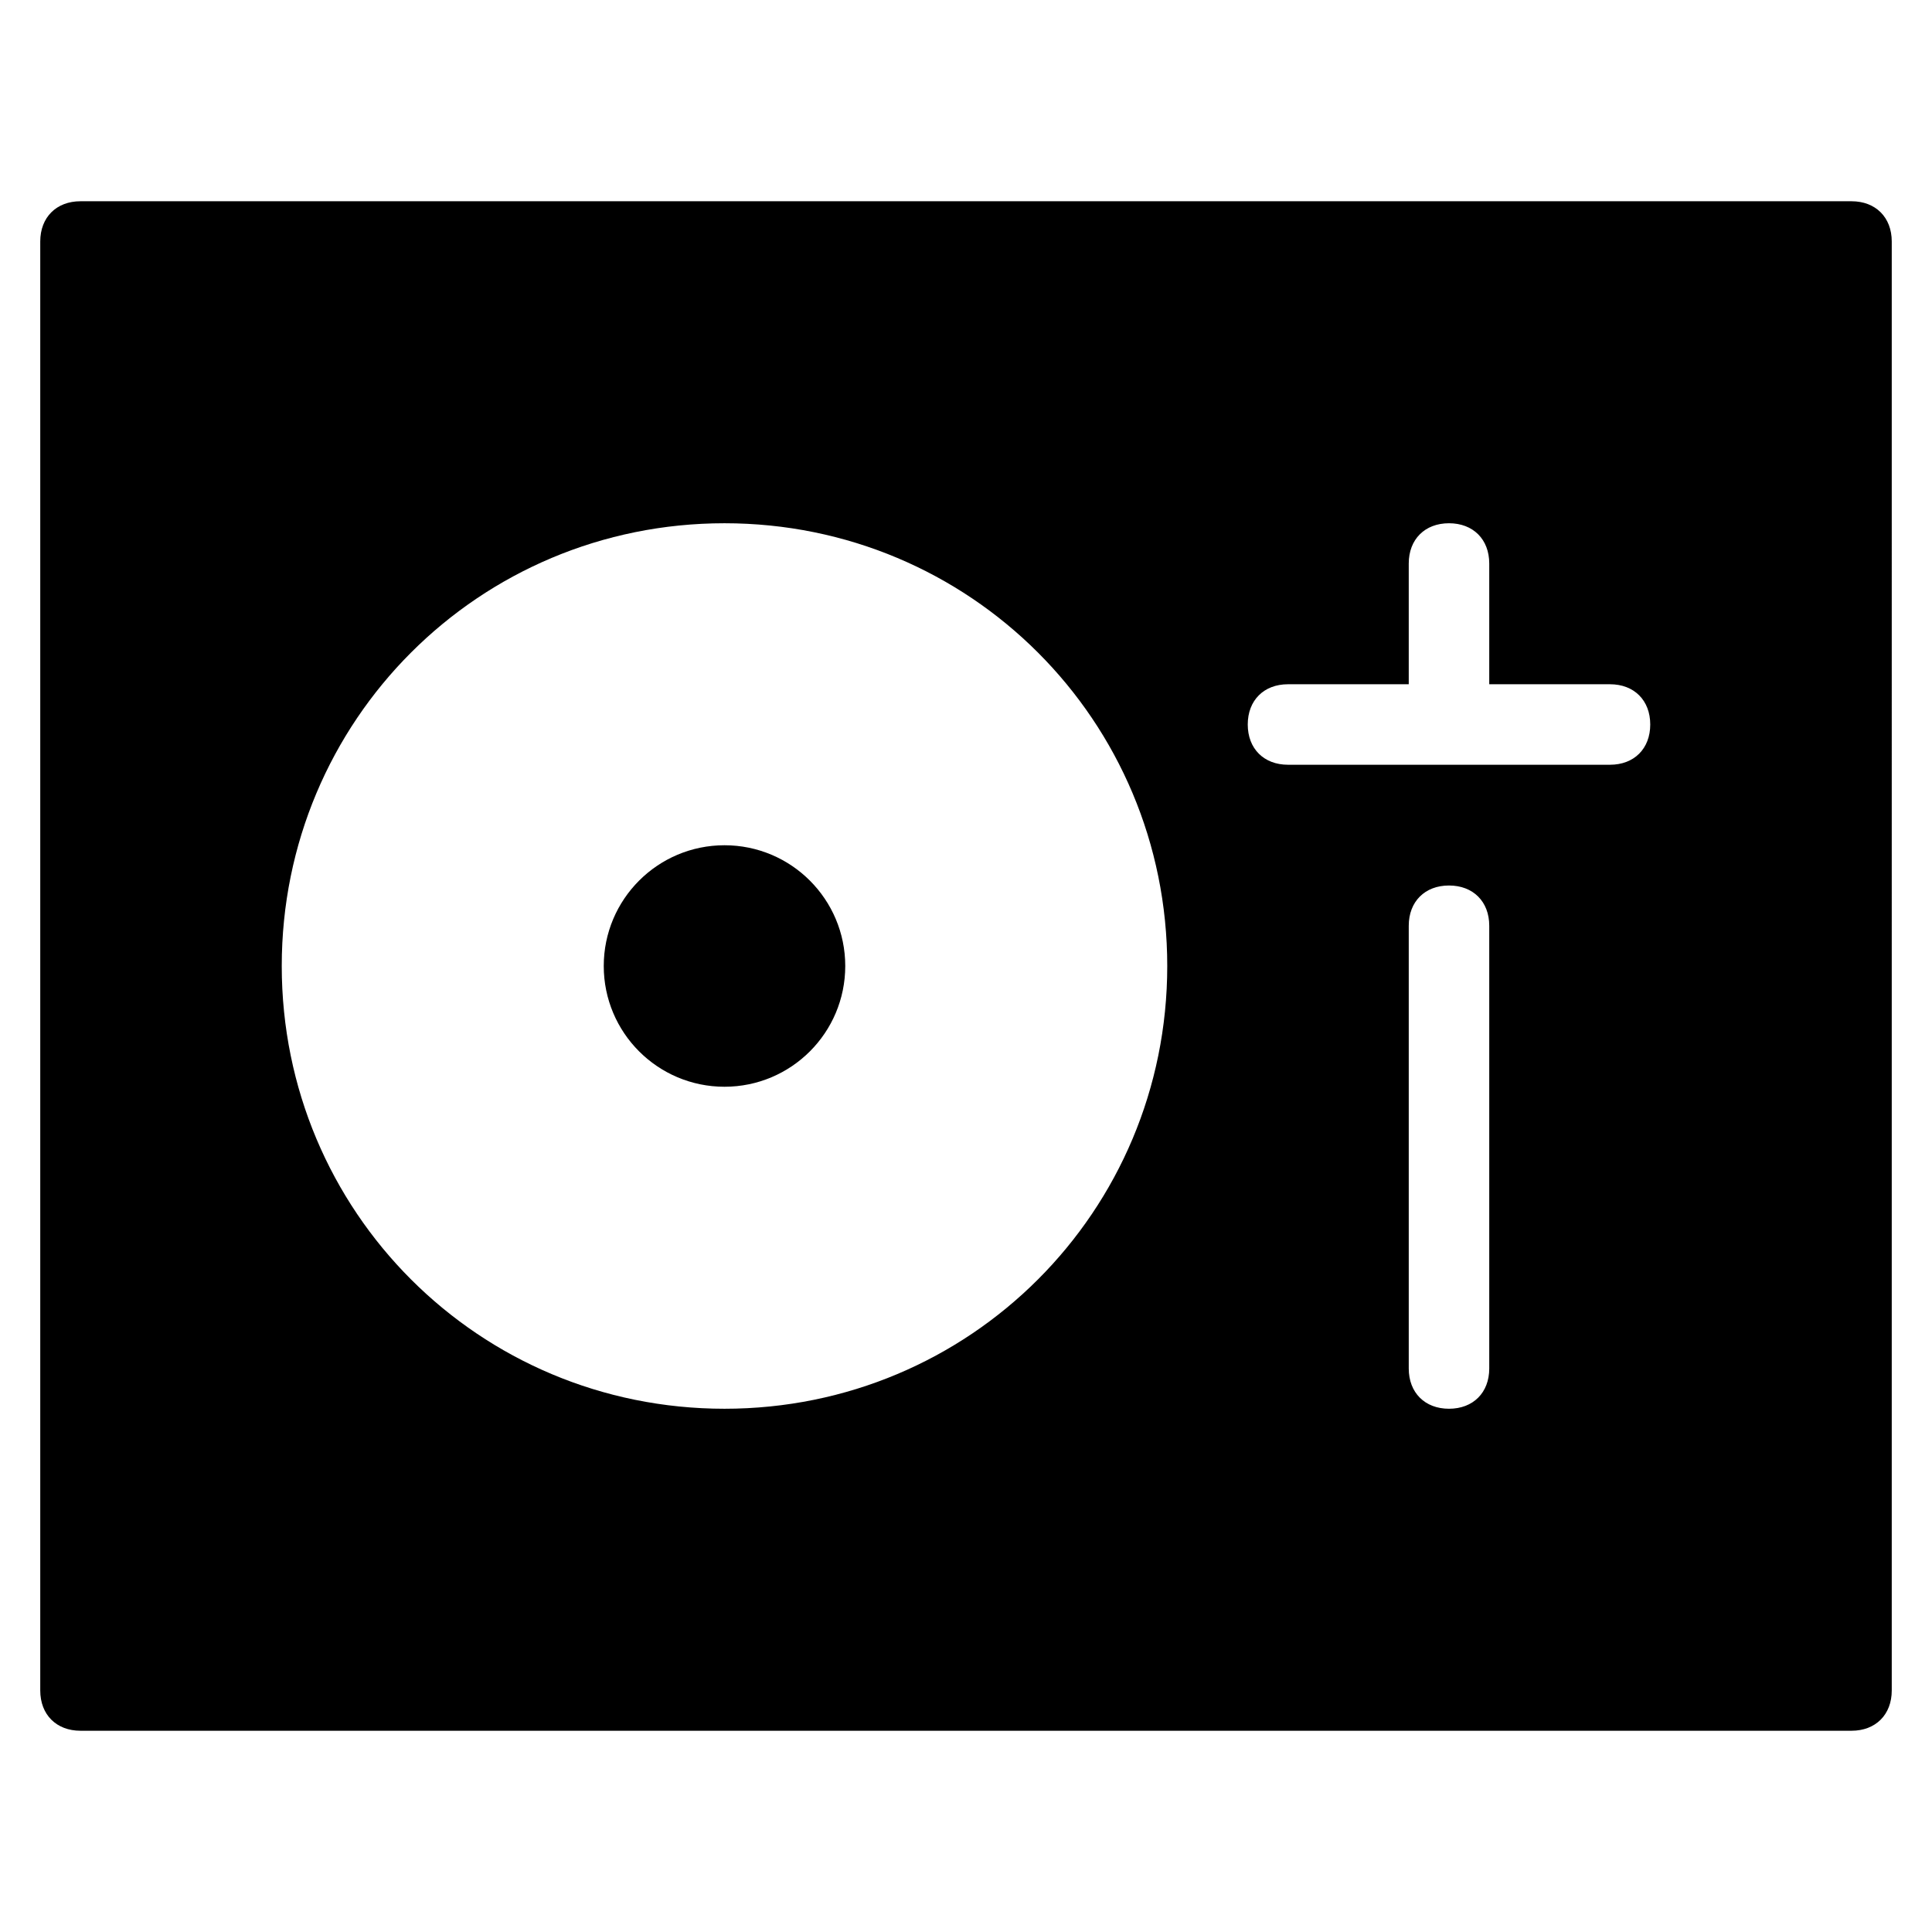 <?xml version="1.0" encoding="utf-8"?>
<!-- Generator: Adobe Illustrator 19.1.0, SVG Export Plug-In . SVG Version: 6.00 Build 0)  -->
<!DOCTYPE svg PUBLIC "-//W3C//DTD SVG 1.1//EN" "http://www.w3.org/Graphics/SVG/1.1/DTD/svg11.dtd">
<svg version="1.1" id="Layer_1" xmlns="http://www.w3.org/2000/svg" xmlns:xlink="http://www.w3.org/1999/xlink" x="0px" y="0px"
	 width="48px" height="48px" viewBox="0 0 48 48" enable-background="new 0 0 48 48" xml:space="preserve">
<circle cx="18" cy="24" r="3"/>
<path d="M46,5H2C1.4,5,1,5.4,1,6v36c0,0.6,0.4,1,1,1h44c0.6,0,1-0.4,1-1V6C47,5.4,46.6,5,46,5z M18,35c-6.1,0-11-4.9-11-11
	s4.9-11,11-11s11,4.9,11,11S24.1,35,18,35z M37,34c0,0.6-0.4,1-1,1s-1-0.4-1-1V23c0-0.6,0.4-1,1-1s1,0.4,1,1V34z M40,19h-8
	c-0.6,0-1-0.4-1-1s0.4-1,1-1h3v-3c0-0.6,0.4-1,1-1s1,0.4,1,1v3h3c0.6,0,1,0.4,1,1S40.6,19,40,19z"/>
</svg>
